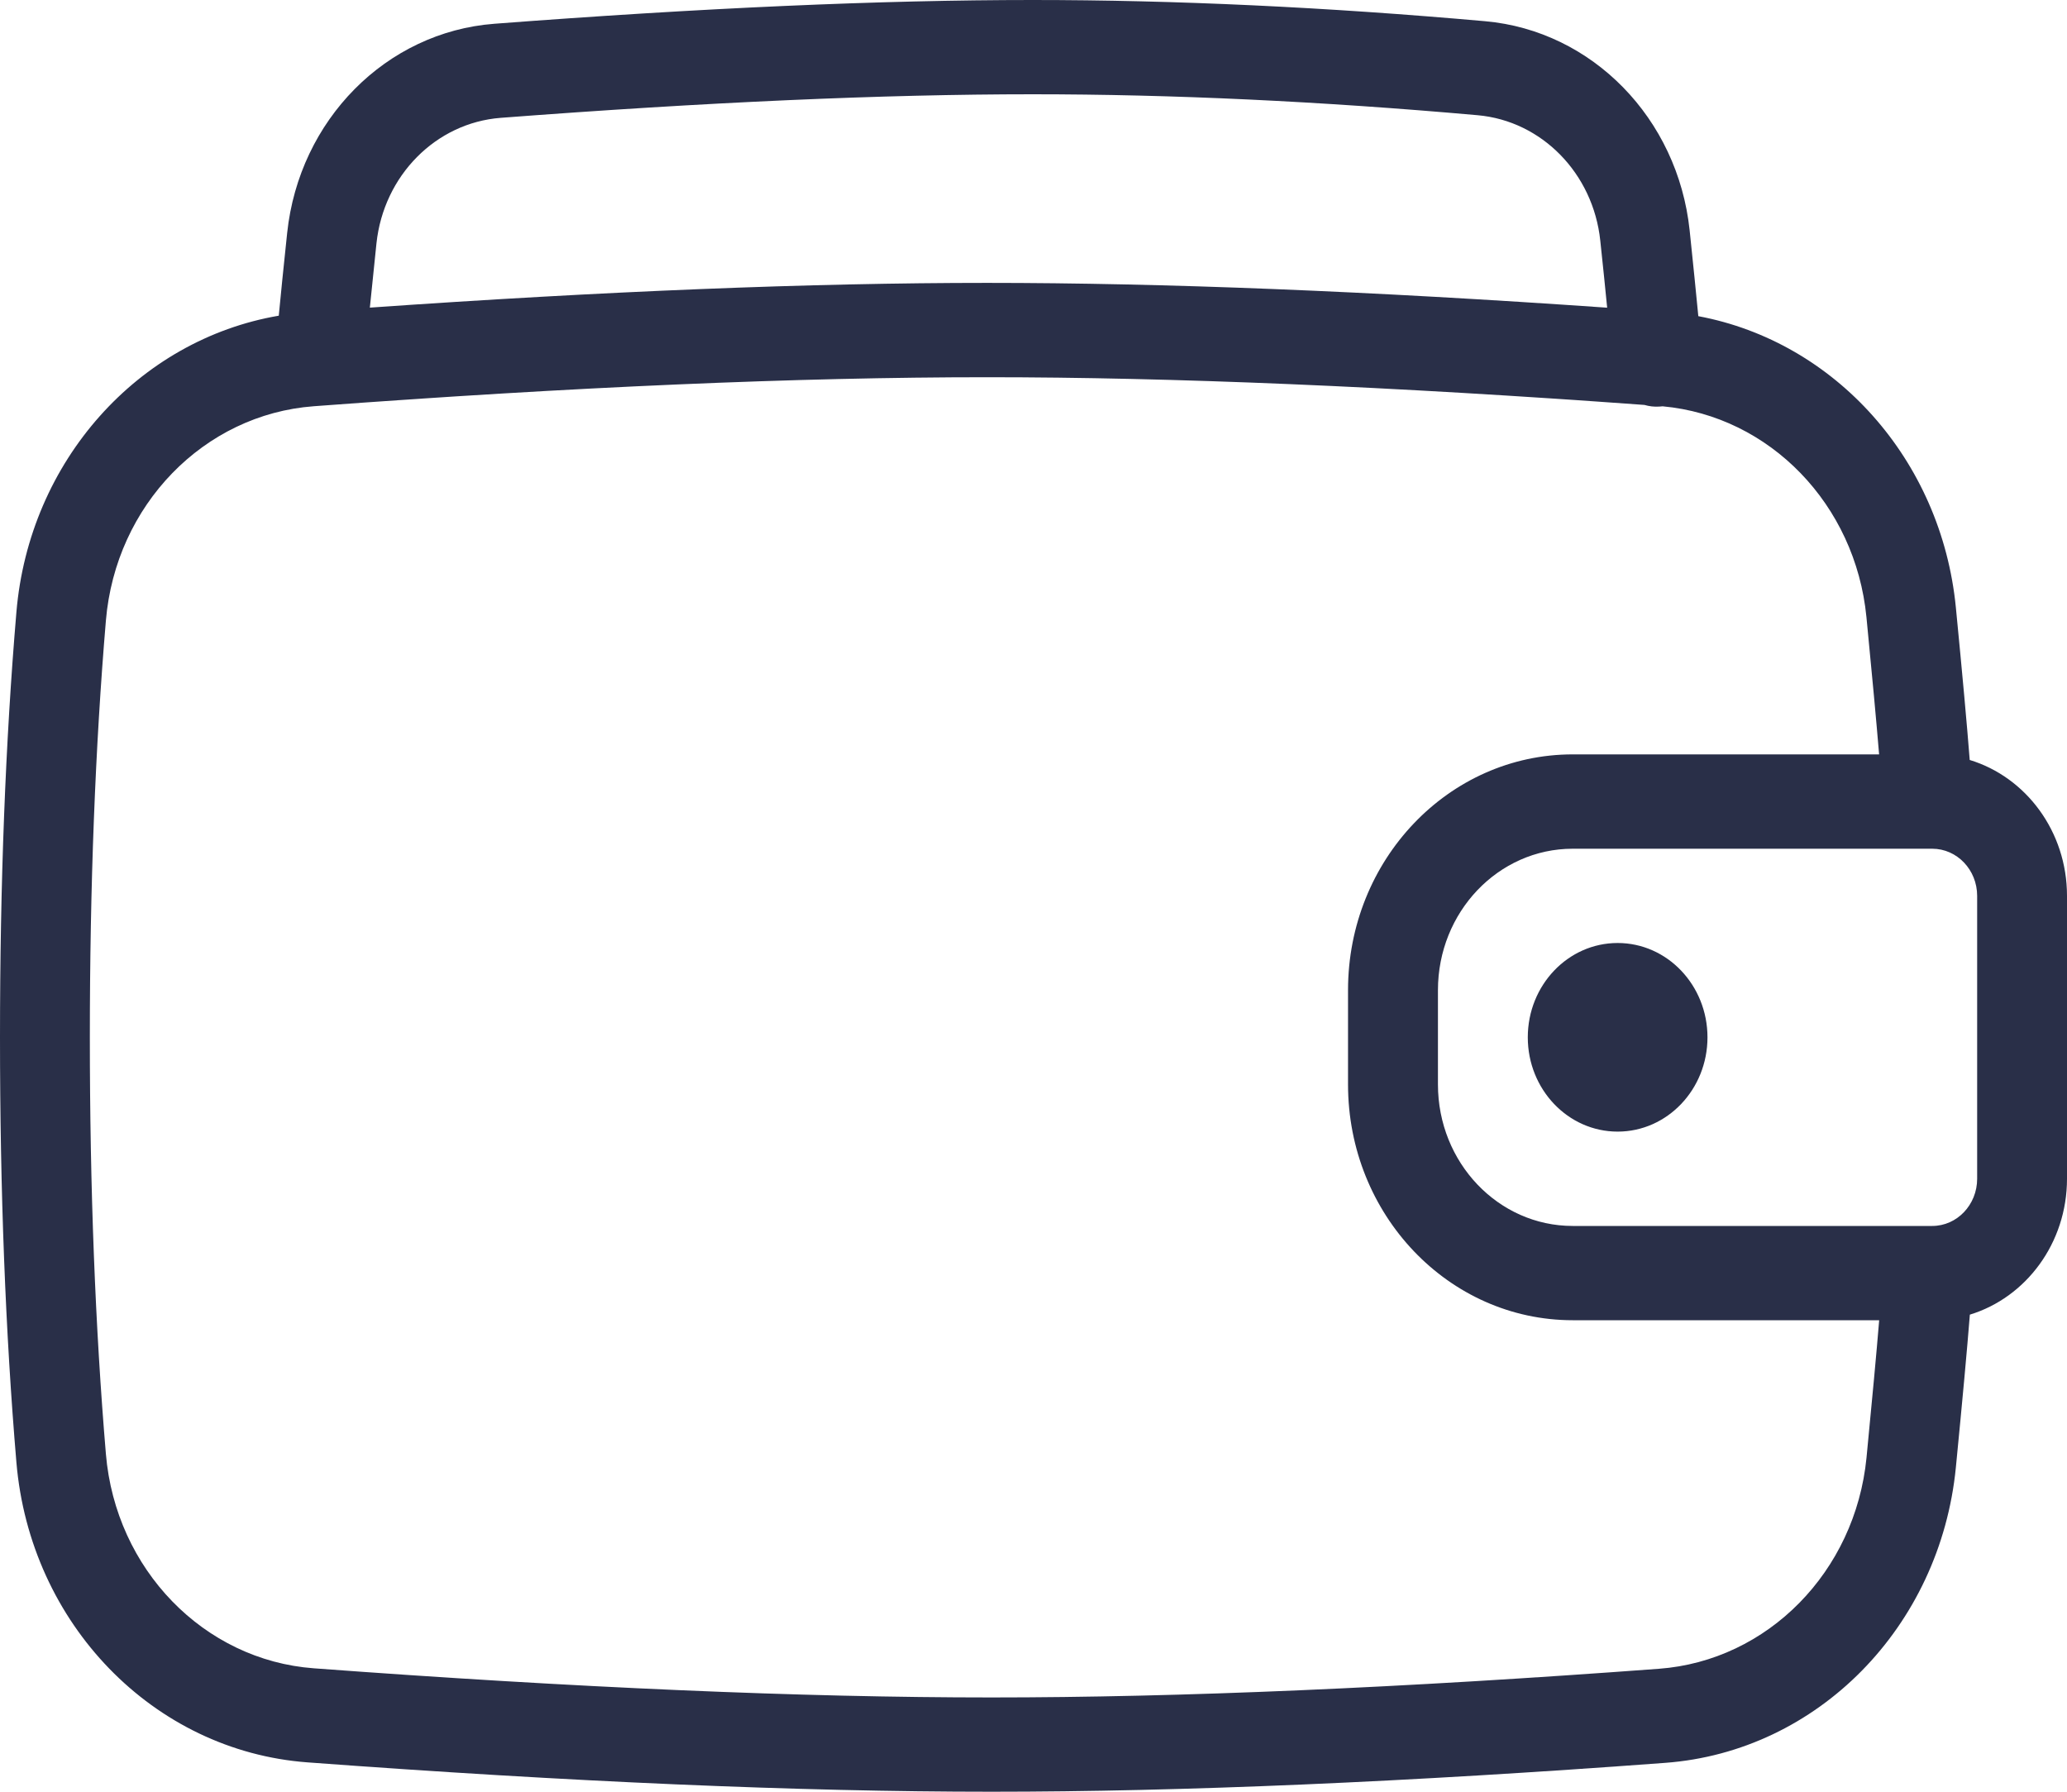 <svg width="30" height="26" viewBox="0 0 30 26" fill="none" xmlns="http://www.w3.org/2000/svg">
<path fill-rule="evenodd" clip-rule="evenodd" d="M14.327 4.105C11.769 4.105 8.783 4.225 5.368 4.464C5.393 4.21 5.425 3.898 5.464 3.53C5.569 2.547 6.327 1.782 7.267 1.71C10.253 1.482 12.826 1.368 14.984 1.368C17.018 1.368 19.173 1.47 21.447 1.672C22.378 1.755 23.123 2.517 23.226 3.491C23.267 3.873 23.3 4.198 23.326 4.465C19.888 4.225 16.889 4.105 14.327 4.105ZM24.523 3.341C24.577 3.859 24.619 4.274 24.649 4.588C26.634 4.959 28.177 6.67 28.387 8.815C28.482 9.788 28.549 10.524 28.588 11.028C29.404 11.276 30 12.065 30 13V17.105C30 18.04 29.404 18.829 28.59 19.077C28.551 19.575 28.483 20.312 28.387 21.294C28.16 23.608 26.381 25.417 24.169 25.581C20.417 25.86 17.158 26 14.39 26C11.598 26 8.29 25.858 4.463 25.574C2.226 25.408 0.436 23.563 0.238 21.219C0.079 19.34 0 17.284 0 15.053C0 12.82 0.079 10.764 0.238 8.884C0.423 6.689 2.007 4.93 4.046 4.581C4.074 4.282 4.115 3.883 4.168 3.379C4.342 1.74 5.605 0.465 7.173 0.345C10.188 0.115 12.791 0 14.984 0C17.056 0 19.247 0.103 21.557 0.308C23.109 0.447 24.351 1.717 24.523 3.341ZM24.083 5.9C24.008 5.905 23.936 5.896 23.867 5.876C20.192 5.608 17.012 5.474 14.327 5.474C11.579 5.474 8.321 5.614 4.554 5.895C2.957 6.014 1.678 7.332 1.537 9.005C1.382 10.843 1.304 12.859 1.304 15.053C1.304 17.246 1.382 19.261 1.537 21.099C1.678 22.772 2.958 24.091 4.555 24.209C8.353 24.491 11.632 24.632 14.39 24.632C17.125 24.632 20.354 24.493 24.076 24.216C25.656 24.099 26.927 22.807 27.09 21.154C27.173 20.3 27.235 19.633 27.274 19.158H22.826C21.025 19.158 19.565 17.626 19.565 15.737V14.368C19.565 12.479 21.025 10.947 22.826 10.947H27.273C27.233 10.468 27.172 9.802 27.089 8.954C26.929 7.32 25.686 6.039 24.131 5.896C24.116 5.898 24.099 5.899 24.083 5.9ZM22.826 12.316C21.746 12.316 20.87 13.235 20.87 14.368V15.737C20.87 16.871 21.746 17.79 22.826 17.79H28.044C28.404 17.79 28.696 17.483 28.696 17.105V13C28.696 12.622 28.404 12.316 28.044 12.316H22.826ZM23.478 16.421C22.758 16.421 22.174 15.808 22.174 15.053C22.174 14.297 22.758 13.684 23.478 13.684C24.198 13.684 24.782 14.297 24.782 15.053C24.782 15.808 24.198 16.421 23.478 16.421Z" fill="#292F48"/>
</svg>
